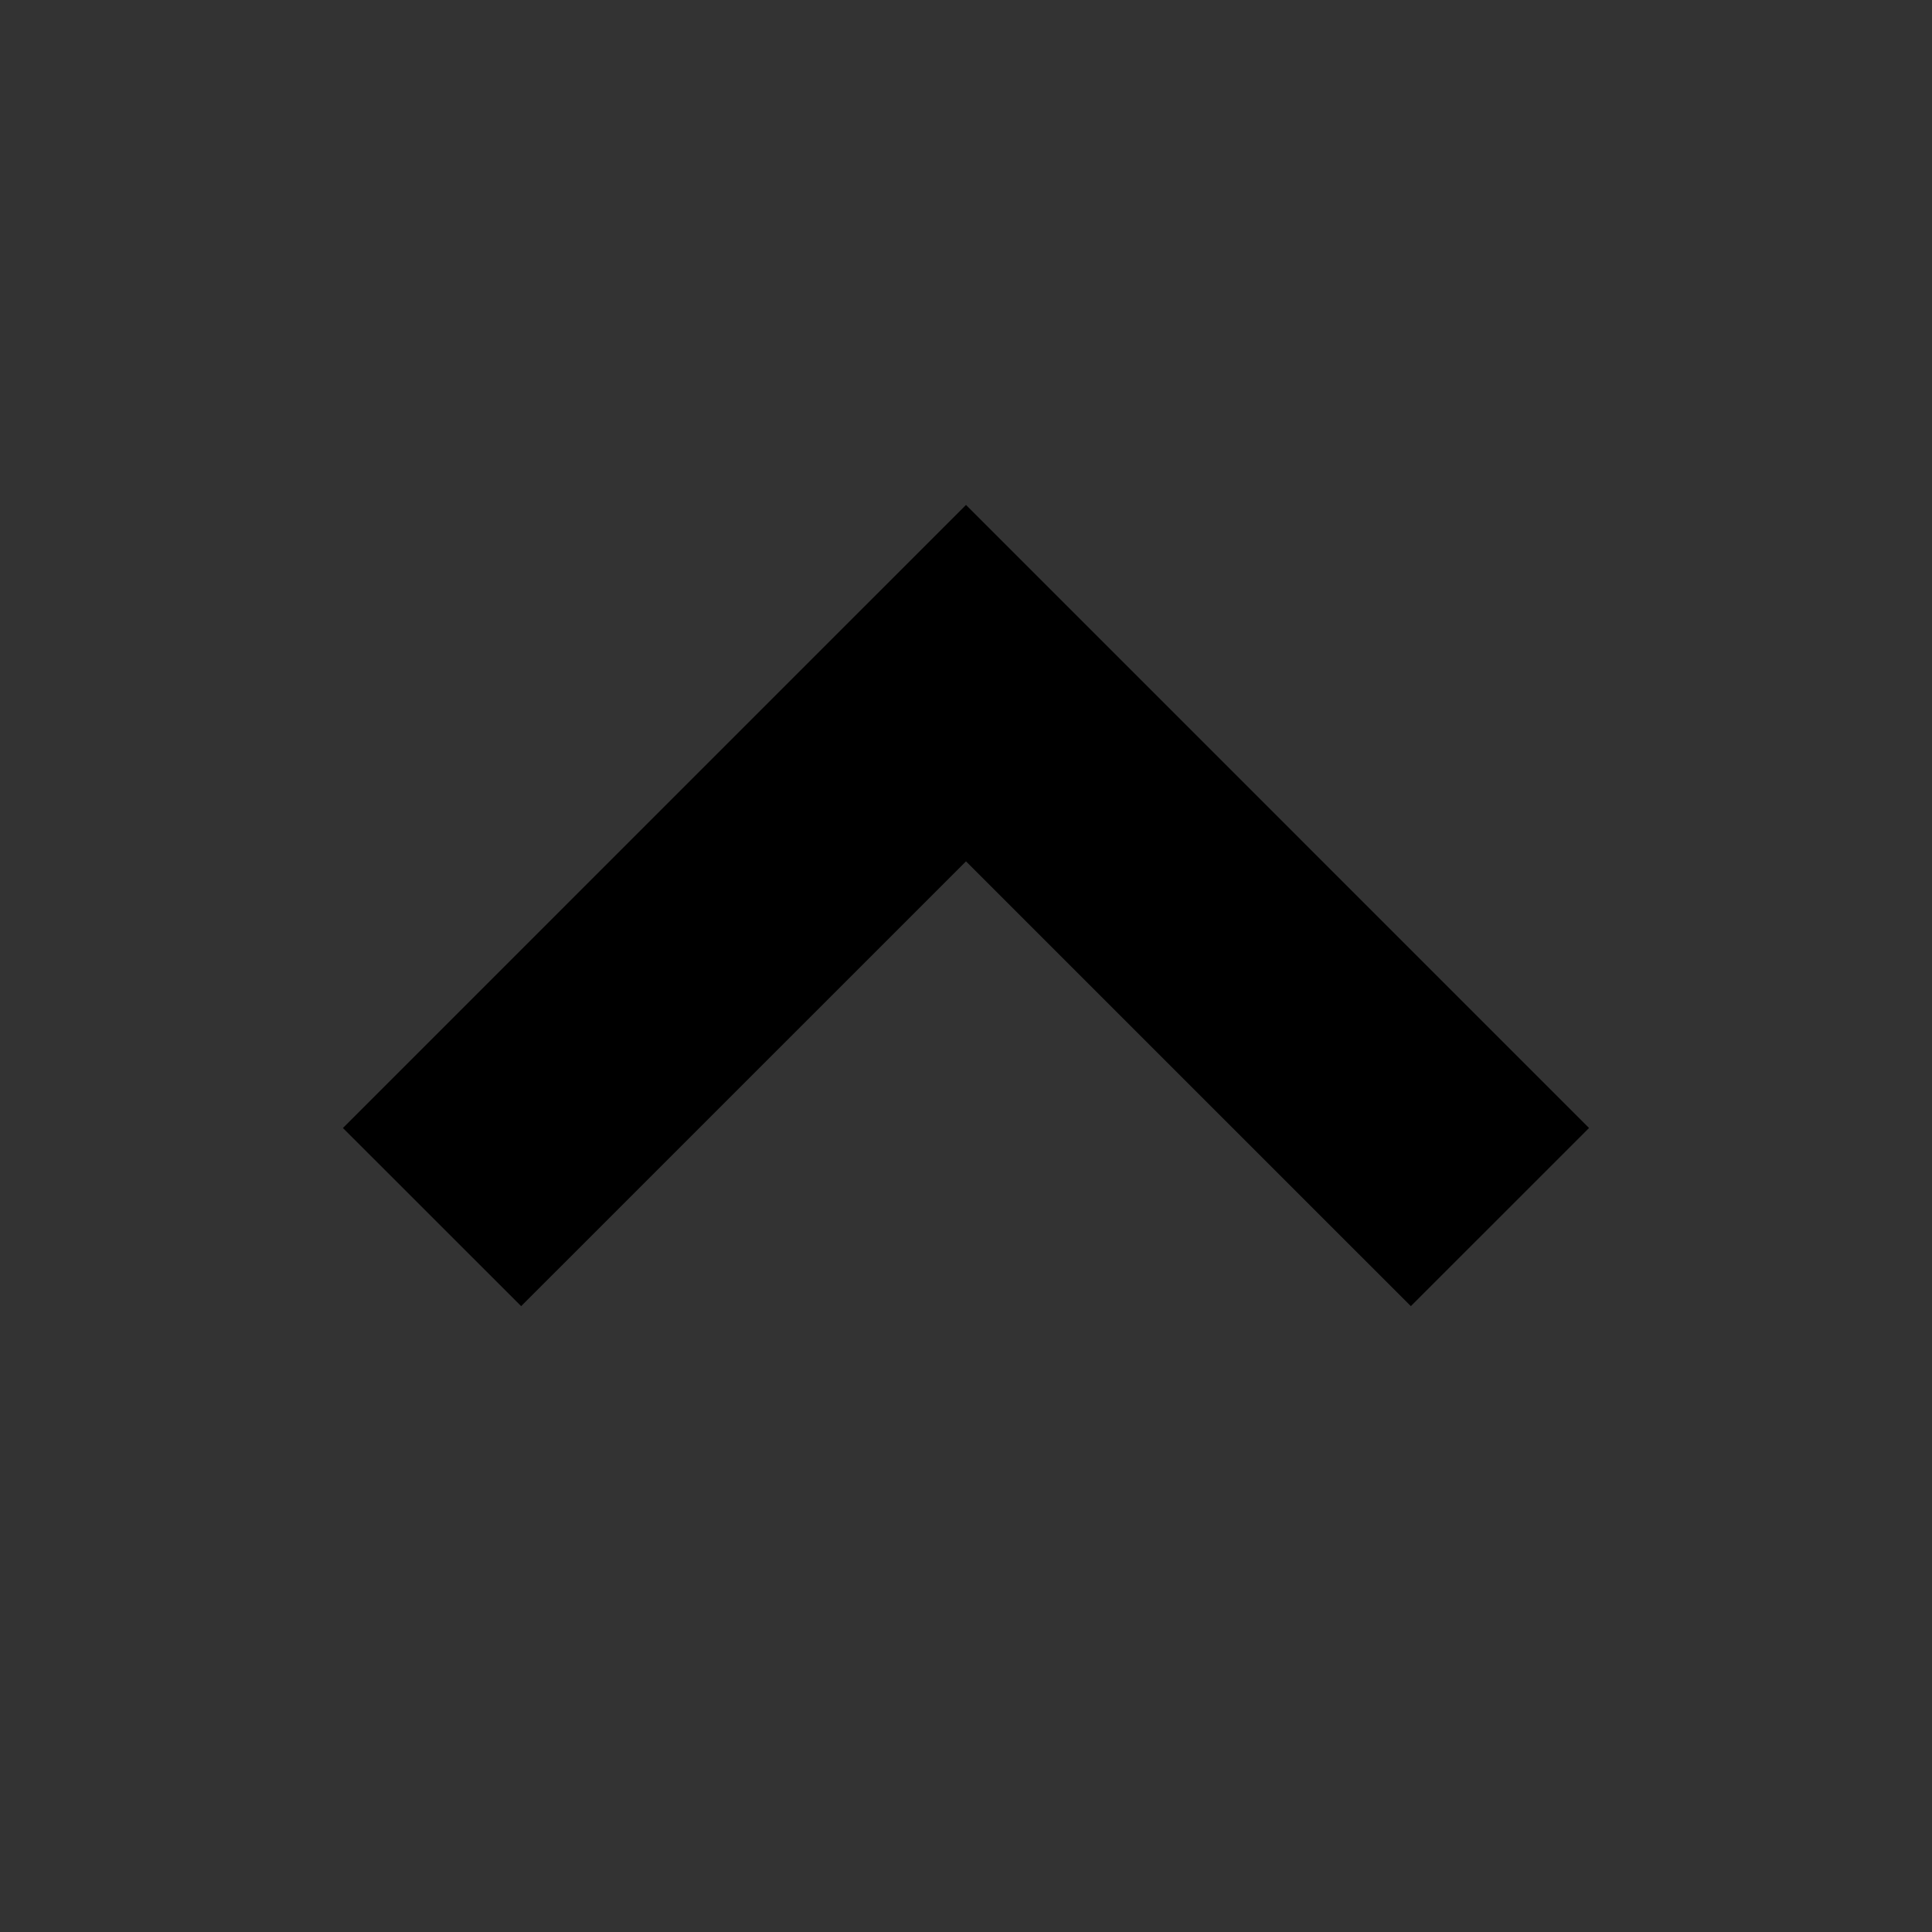 <svg xmlns="http://www.w3.org/2000/svg" xmlns:xlink="http://www.w3.org/1999/xlink" width="48" height="48" viewBox="0 0 48 48">
  <rect x="0" y="0" width="48" height="48" fill="#333333" stroke="none"/>
  <defs>
    <symbol id="arrowBottom">

  <title transform="rotate(90 24 24)" class="" style="">Icon</title>
  <polygon points="31.028 19.573 19.975 8.52 15.549 12.948 26.6 24 15.549 35.052 19.975 39.479 31.028 28.427 35.455 24 31.028 19.573" transform="rotate(-90 24 24)" class="" style=""/>

    </symbol>
  </defs>
    <view id="default" viewBox="0 0 48 48"/>
    <use data-variant="default" xlink:href="#arrowBottom" x="0" y="0" fill="#000000"/>
    <view id="accent" viewBox="0 48 48 48"/>
    <use data-variant="accent" xlink:href="#arrowBottom" x="0" y="48" fill="#005eb8"/>
    <view id="light" viewBox="0 96 48 48"/>
    <use data-variant="light" xlink:href="#arrowBottom" x="0" y="96" fill="#ffffff"/>
</svg>
